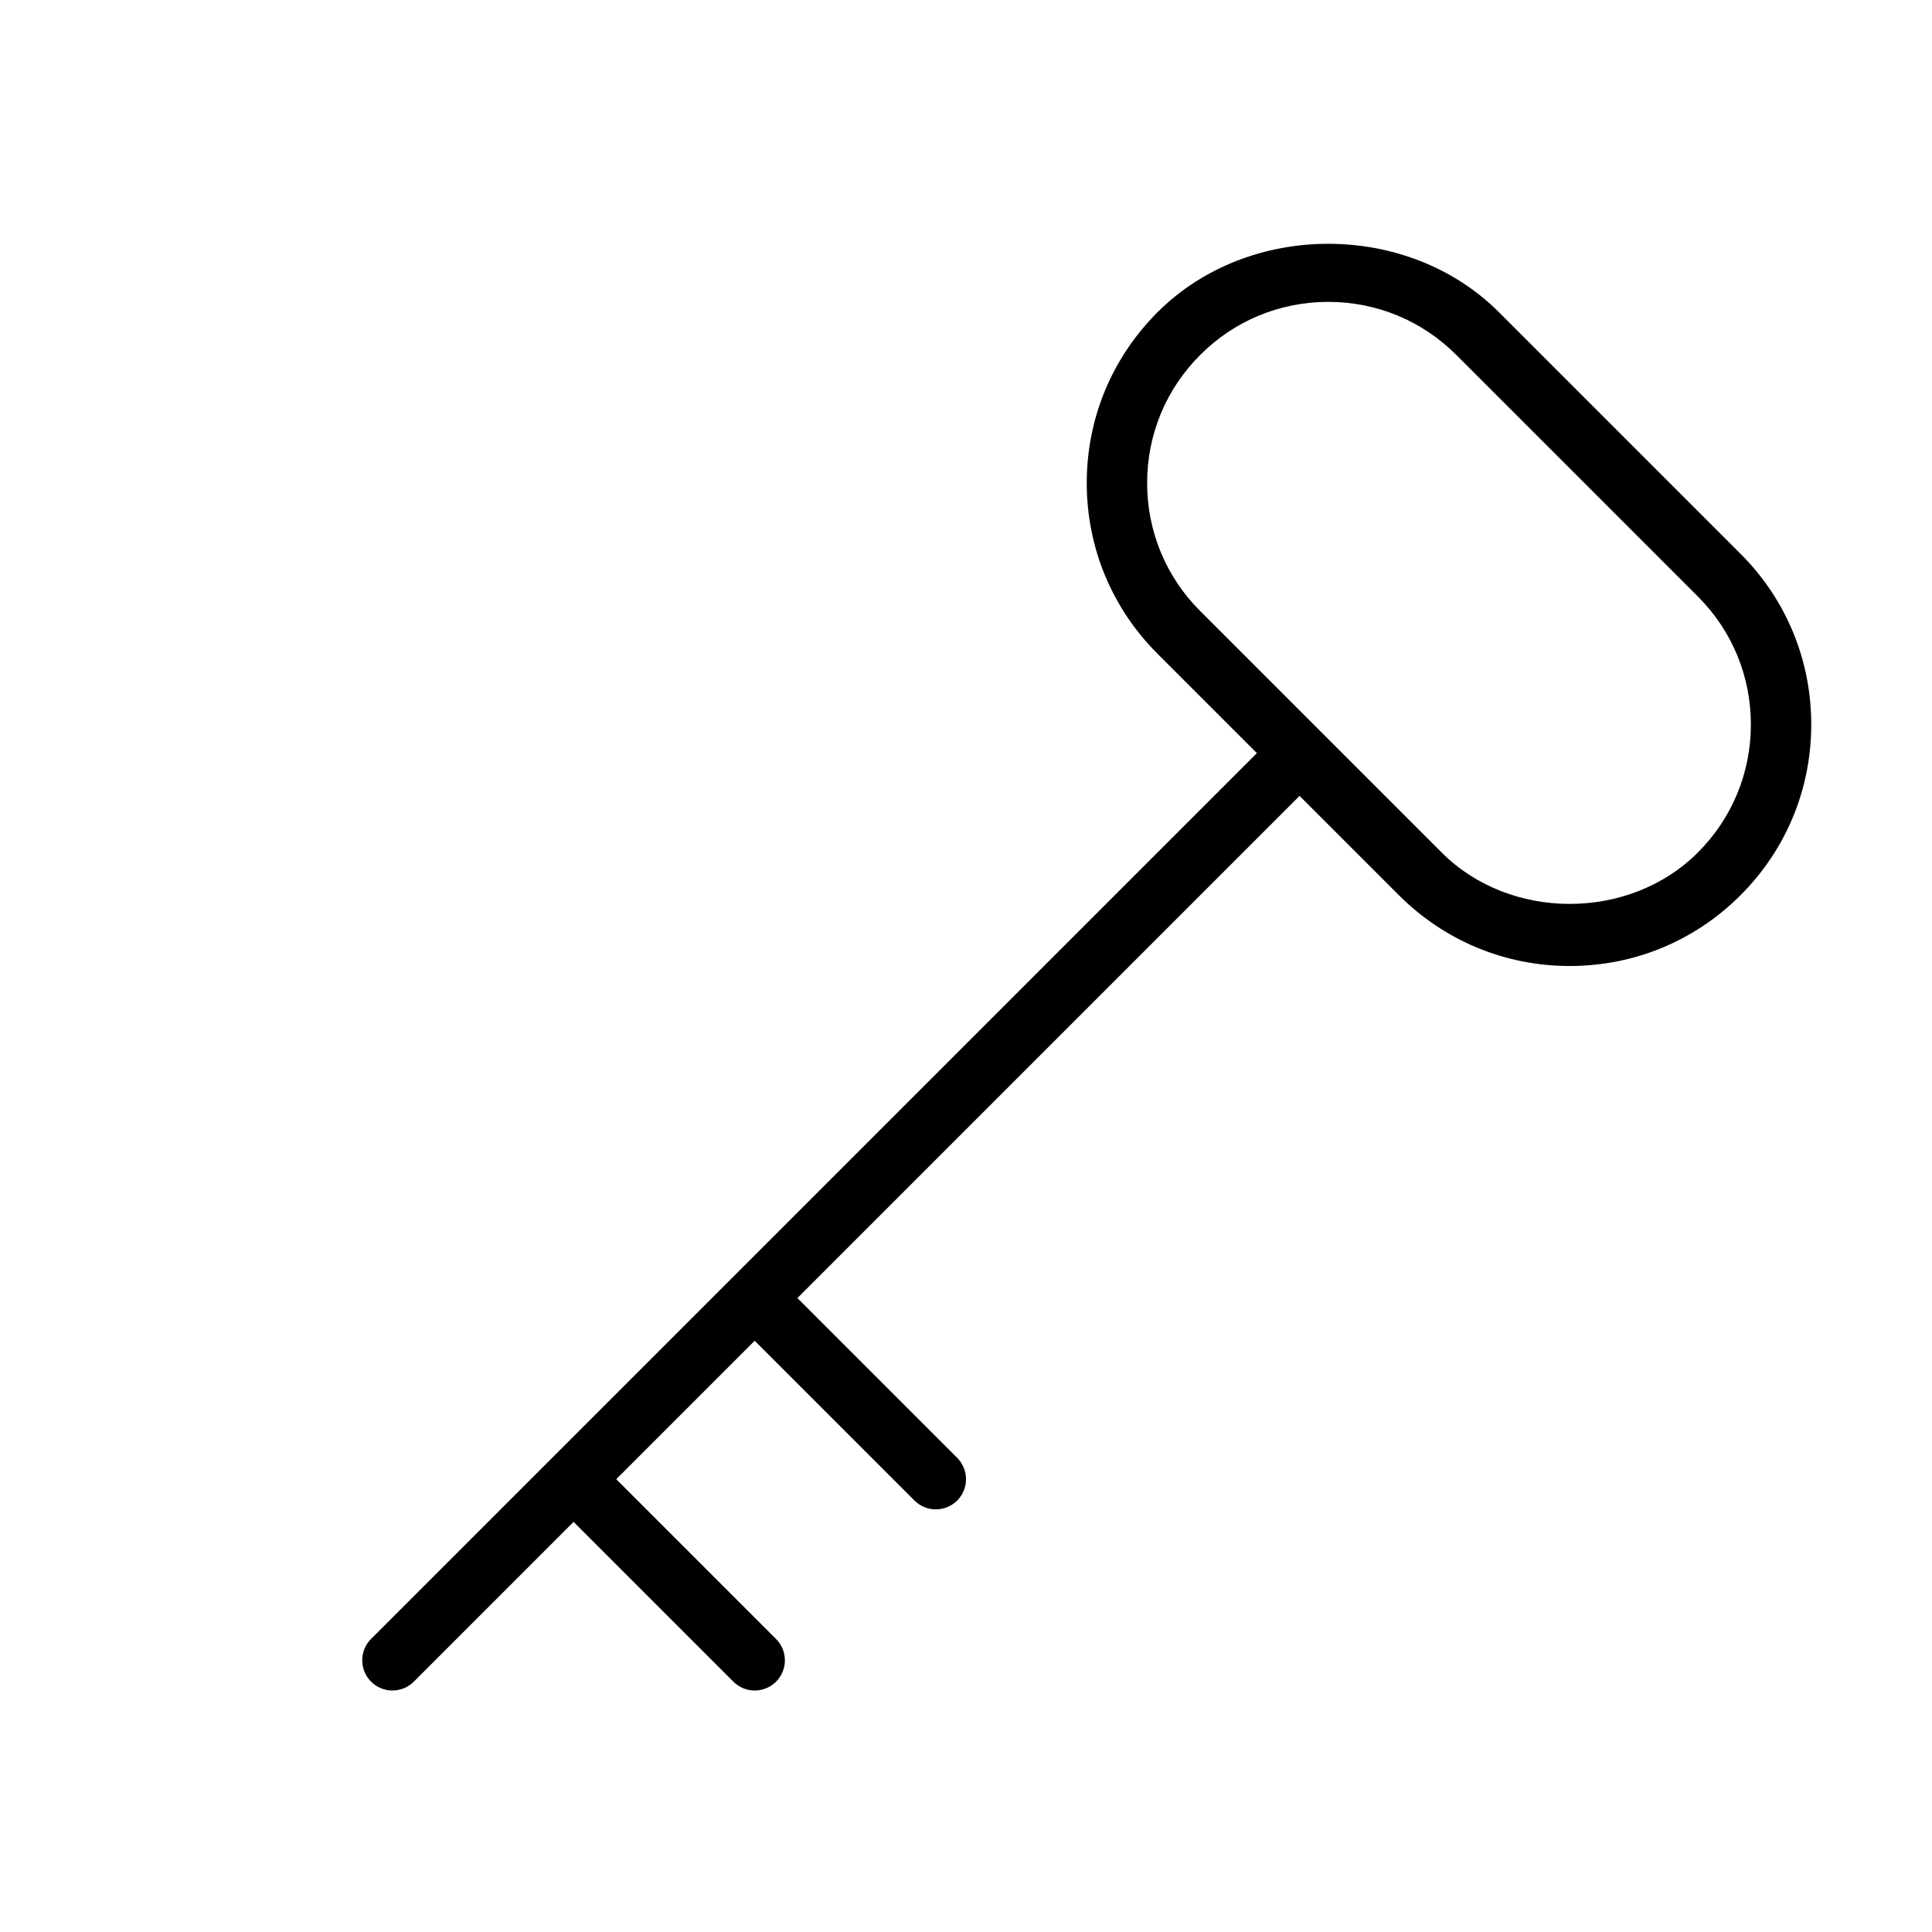 <svg xmlns="http://www.w3.org/2000/svg" width="32" height="32" version="1.1" viewBox="0 0 32 32"><title>key-alt</title><path d="M28.828 9.172l-4-4c-1.51-1.512-4.146-1.512-5.656 0-0.756 0.755-1.172 1.759-1.172 2.828s0.416 2.073 1.172 2.828l1.646 1.646-14.672 14.672c-0.195 0.195-0.195 0.512 0 0.707 0.098 0.098 0.226 0.147 0.354 0.147s0.256-0.049 0.354-0.146l2.646-2.647 2.646 2.646c0.098 0.098 0.226 0.147 0.354 0.147s0.256-0.049 0.354-0.146c0.195-0.195 0.195-0.512 0-0.707l-2.647-2.647 2.293-2.293 2.646 2.646c0.098 0.098 0.226 0.147 0.354 0.147s0.256-0.049 0.354-0.146c0.195-0.195 0.195-0.512 0-0.707l-2.647-2.647 8.318-8.318 1.646 1.646c0.756 0.756 1.761 1.172 2.829 1.172s2.073-0.416 2.828-1.172c0.756-0.755 1.172-1.759 1.172-2.828s-0.416-2.073-1.172-2.828zM28.121 14.121c-1.133 1.134-3.109 1.134-4.242 0l-4-4c-0.567-0.566-0.879-1.32-0.879-2.121s0.312-1.555 0.879-2.121c0.566-0.567 1.319-0.879 2.121-0.879s1.555 0.312 2.121 0.879l4 4c0.567 0.566 0.879 1.32 0.879 2.121s-0.312 1.555-0.879 2.121z"/></svg>